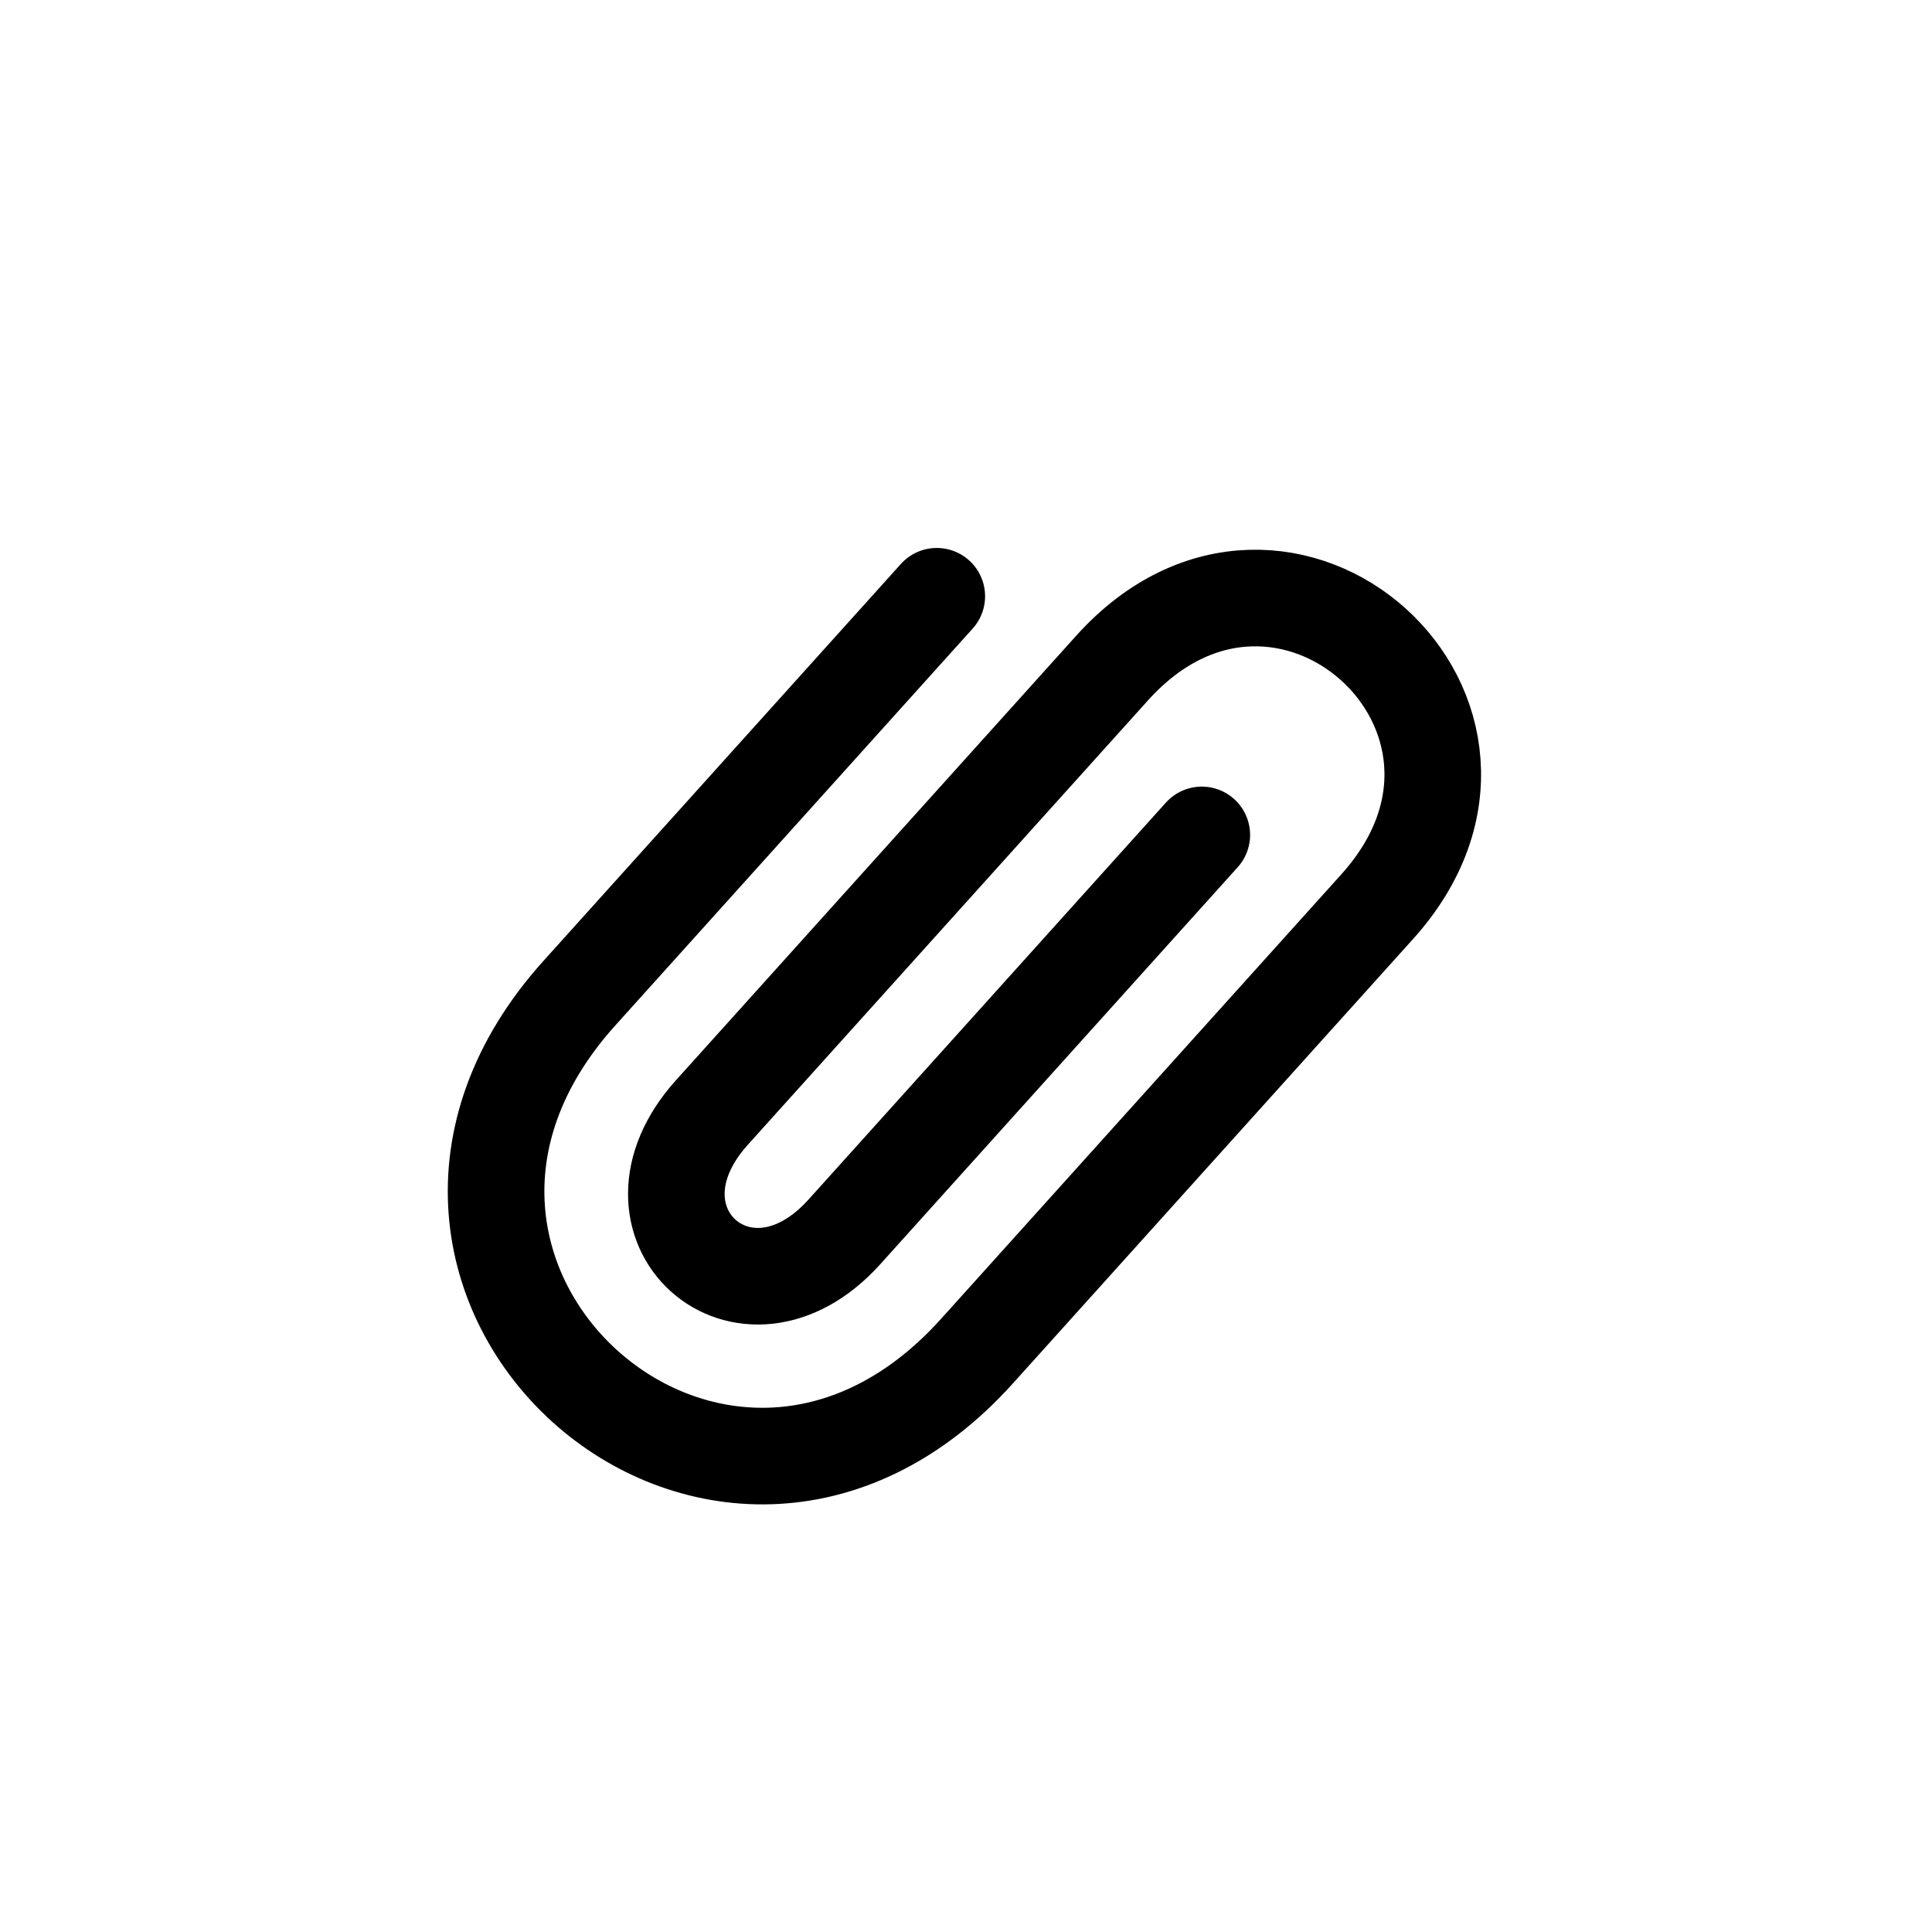 <svg width="40" height="40" viewBox="0 0 40 40" fill="none" xmlns="http://www.w3.org/2000/svg">
  <path d="M19.395 12.345L11.995 20.563C6.668 26.479 14.9 33.891 20.227 27.974C25.555 22.058 28.514 18.771 28.514 18.771C32.066 14.826 26.578 9.885 23.026 13.83C19.475 17.774 14.739 23.033 14.739 23.033C12.668 25.334 15.412 27.805 17.483 25.504C19.555 23.203 24.882 17.286 24.882 17.286" stroke="currentColor" stroke-width="2" stroke-linecap="round"/>
</svg>